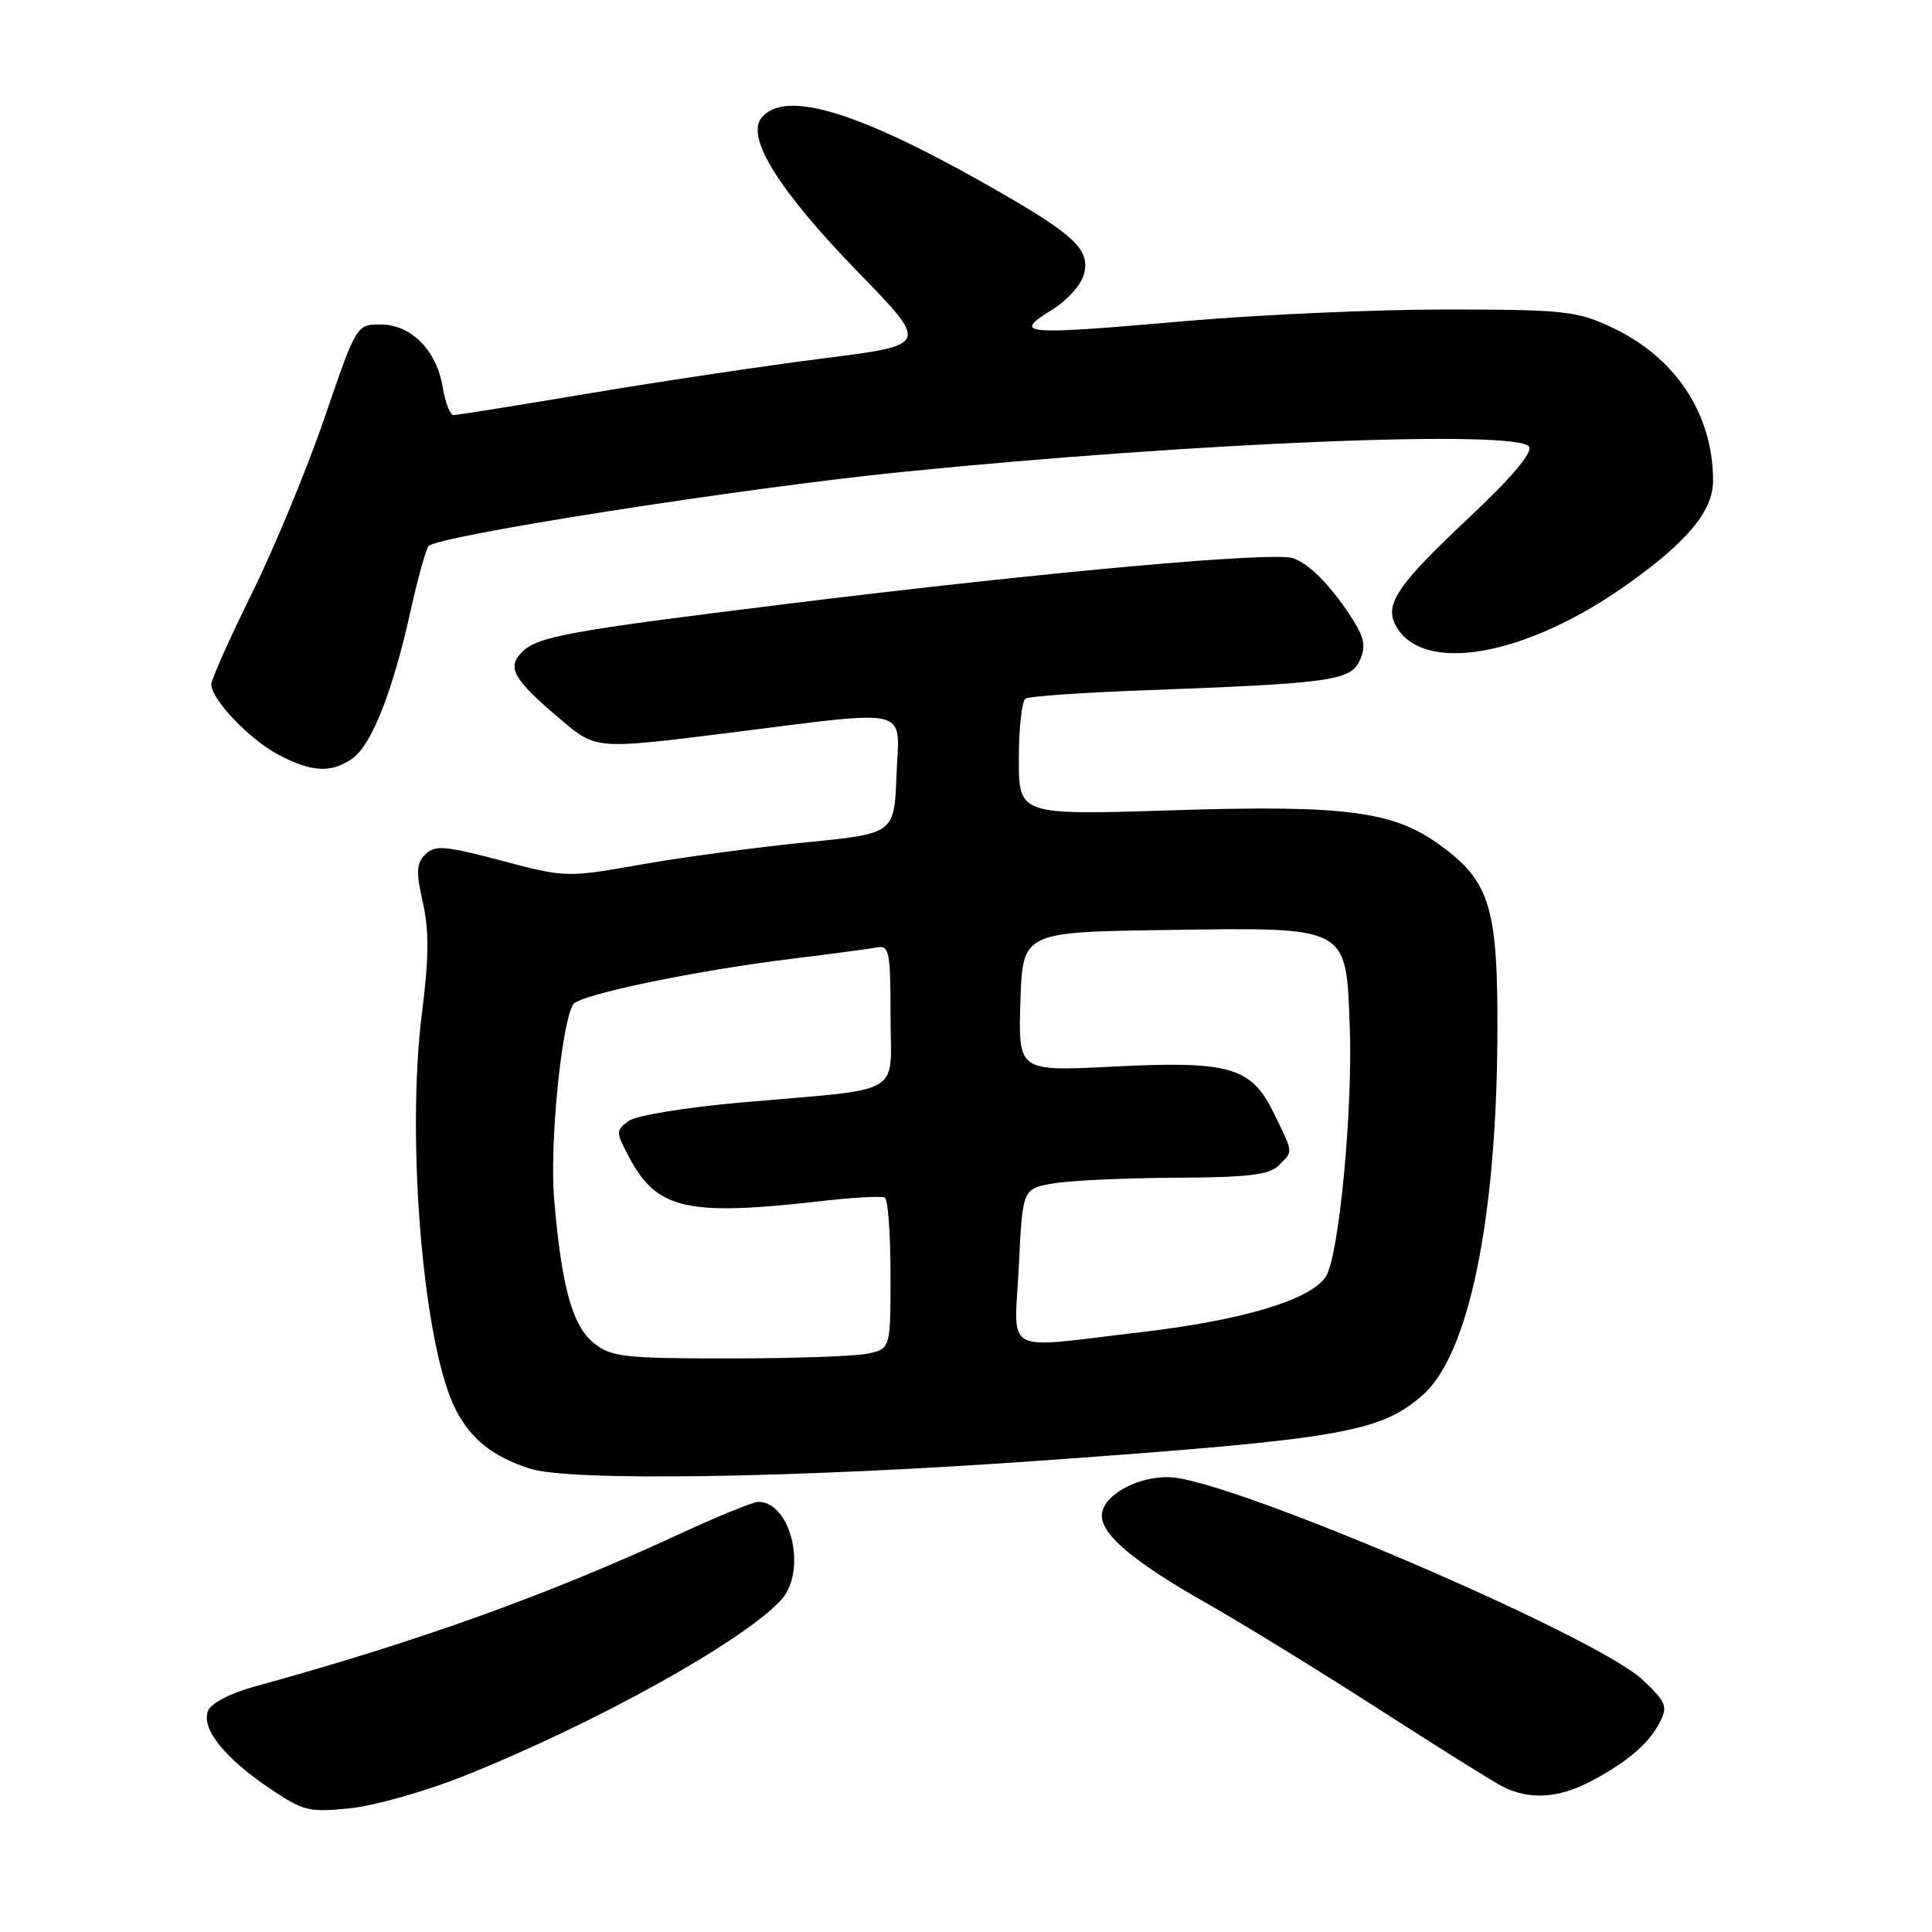 <?xml version="1.0" encoding="UTF-8" standalone="no"?>
<!DOCTYPE svg PUBLIC "-//W3C//DTD SVG 1.1//EN" "http://www.w3.org/Graphics/SVG/1.1/DTD/svg11.dtd" >
<svg xmlns="http://www.w3.org/2000/svg" xmlns:xlink="http://www.w3.org/1999/xlink" version="1.1" viewBox="0 0 256 256">
 <g >
 <path fill="currentColor"
d=" M 61.37 235.37 C 78.72 228.46 98.58 217.44 103.52 211.98 C 106.98 208.16 104.83 199.00 100.47 199.00 C 99.80 199.00 95.03 200.95 89.87 203.34 C 72.52 211.37 55.21 217.58 33.86 223.44 C 30.51 224.36 27.95 225.69 27.56 226.70 C 26.66 229.04 29.64 232.82 35.57 236.86 C 40.18 239.99 40.88 240.17 46.37 239.61 C 49.60 239.28 56.35 237.37 61.37 235.37 Z  M 210.79 236.03 C 215.67 233.45 218.50 231.03 219.95 228.18 C 221.01 226.12 220.77 225.52 217.66 222.59 C 211.50 216.78 163.18 196.06 155.03 195.74 C 150.70 195.56 146.00 198.21 146.00 200.84 C 146.00 203.42 150.30 207.00 160.00 212.51 C 164.68 215.16 174.80 221.39 182.50 226.34 C 190.20 231.30 197.62 235.94 199.00 236.67 C 202.53 238.53 206.48 238.32 210.79 236.03 Z  M 138.50 193.50 C 177.73 190.68 182.89 189.79 188.52 184.85 C 194.57 179.54 198.27 161.80 198.41 137.50 C 198.51 120.23 197.49 116.82 190.76 111.94 C 184.58 107.46 178.19 106.64 155.25 107.37 C 135.00 108.01 135.00 108.01 135.00 100.56 C 135.00 96.47 135.40 92.87 135.89 92.57 C 136.38 92.26 143.47 91.77 151.64 91.47 C 176.22 90.56 178.96 90.19 180.16 87.54 C 180.98 85.76 180.81 84.61 179.42 82.37 C 176.69 77.98 173.72 74.87 171.42 73.98 C 168.99 73.04 139.05 75.73 104.50 79.99 C 75.27 83.60 71.24 84.33 69.16 86.41 C 67.11 88.46 68.00 90.01 74.32 95.36 C 78.97 99.30 78.97 99.30 96.24 97.15 C 121.30 94.02 119.14 93.49 118.79 102.73 C 118.50 110.46 118.50 110.46 106.83 111.61 C 100.41 112.25 90.62 113.56 85.08 114.53 C 75.03 116.30 74.99 116.30 66.41 114.03 C 58.90 112.05 57.63 111.95 56.36 113.21 C 55.17 114.40 55.11 115.53 56.03 119.58 C 56.86 123.26 56.84 126.92 55.92 134.14 C 53.78 151.10 56.11 178.50 60.39 186.79 C 62.42 190.71 65.24 192.97 70.17 194.59 C 75.44 196.33 105.83 195.85 138.50 193.50 Z  M 46.71 100.49 C 49.23 98.73 52.07 91.53 54.39 81.00 C 55.30 76.88 56.37 73.00 56.77 72.38 C 57.64 71.05 98.21 64.69 119.50 62.54 C 158.72 58.60 201.20 56.89 202.62 59.20 C 203.10 59.96 200.23 63.35 194.80 68.45 C 185.19 77.47 183.42 80.05 184.93 82.86 C 188.44 89.43 202.18 87.00 215.63 77.43 C 223.67 71.71 227.00 67.68 226.99 63.67 C 226.98 54.82 221.99 47.30 213.51 43.35 C 208.89 41.20 207.19 41.02 191.68 41.01 C 182.43 41.00 166.77 41.70 156.88 42.56 C 135.50 44.43 134.13 44.32 139.25 41.15 C 141.42 39.82 143.28 37.74 143.65 36.25 C 144.48 32.96 142.25 30.96 130.21 24.17 C 113.31 14.64 103.98 11.91 100.92 15.59 C 98.78 18.18 103.19 25.24 113.75 36.11 C 123.09 45.71 123.09 45.71 109.30 47.46 C 101.71 48.42 87.73 50.51 78.22 52.10 C 68.72 53.70 60.57 55.00 60.10 55.00 C 59.64 55.00 59.00 53.36 58.67 51.36 C 57.87 46.43 54.50 43.00 50.44 43.00 C 47.24 43.00 47.24 43.00 43.04 55.25 C 40.74 61.99 36.41 72.45 33.43 78.51 C 30.44 84.56 28.00 90.04 28.00 90.68 C 28.00 92.67 33.06 97.98 36.87 99.99 C 41.31 102.34 43.89 102.47 46.71 100.49 Z  M 78.74 178.01 C 75.85 175.74 74.41 170.54 73.42 158.81 C 72.82 151.61 74.39 135.61 75.95 133.08 C 76.74 131.81 92.07 128.62 105.00 127.03 C 110.22 126.39 115.29 125.72 116.25 125.53 C 117.82 125.22 118.00 126.17 118.00 134.55 C 118.00 145.44 120.21 144.15 98.27 146.08 C 90.76 146.74 84.28 147.81 83.27 148.55 C 81.58 149.80 81.59 150.02 83.40 153.41 C 87.07 160.29 91.08 161.19 109.00 159.13 C 113.12 158.66 116.84 158.46 117.25 158.69 C 117.66 158.93 118.00 163.54 118.00 168.93 C 118.00 178.75 118.00 178.75 114.88 179.38 C 113.16 179.72 104.89 180.00 96.51 180.00 C 82.80 180.00 81.01 179.80 78.74 178.01 Z  M 135.00 167.77 C 135.50 157.53 135.50 157.53 139.50 156.82 C 141.70 156.43 148.98 156.09 155.68 156.06 C 165.36 156.01 168.18 155.68 169.43 154.43 C 171.38 152.48 171.42 152.92 168.81 147.54 C 165.80 141.35 162.98 140.54 147.26 141.34 C 134.93 141.96 134.93 141.96 135.21 132.73 C 135.50 123.50 135.50 123.50 154.61 123.23 C 178.86 122.88 178.34 122.61 178.85 136.06 C 179.27 146.96 177.43 166.34 175.71 169.10 C 173.77 172.21 164.78 174.93 151.17 176.52 C 132.48 178.71 134.41 179.75 135.00 167.77 Z "/>
</g>
</svg>